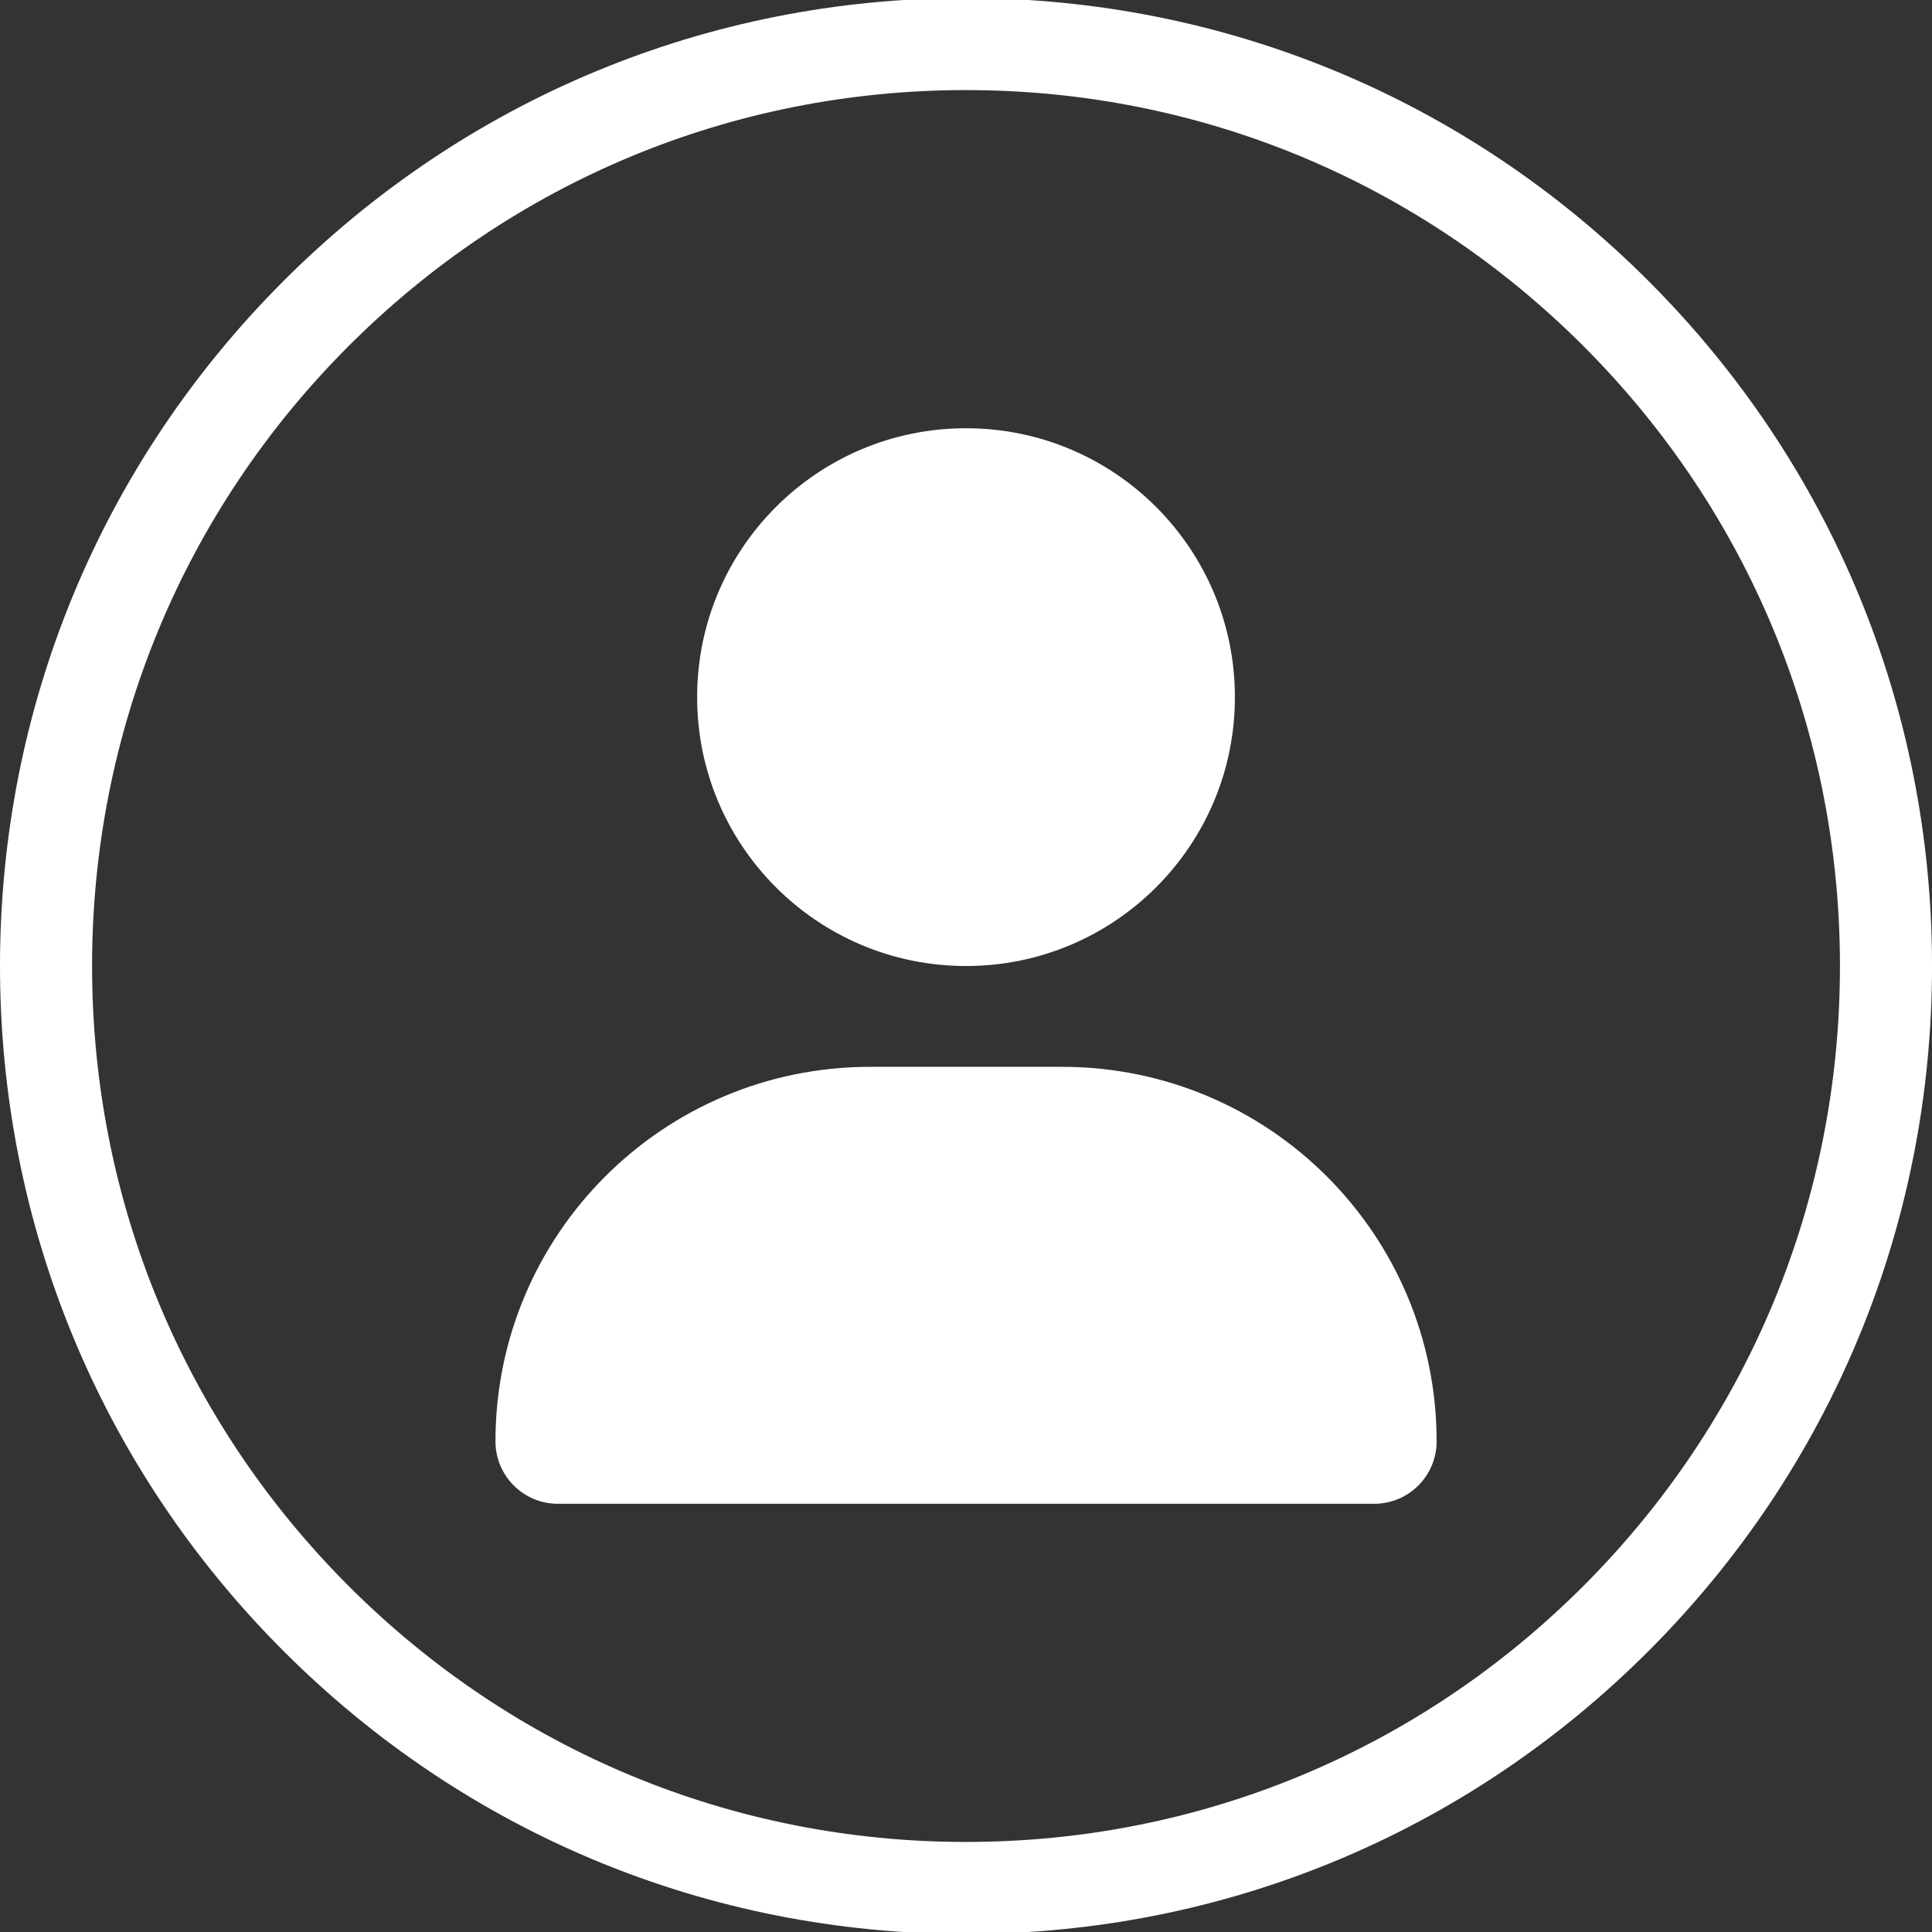 <?xml version="1.0" encoding="UTF-8"?>
<svg id="a" data-name="Layer 1" xmlns="http://www.w3.org/2000/svg" viewBox="0 0 629.71 629.71">
  <rect x="0" y="0" width="629.71" height="629.71" fill="#333333" stroke="none"/>
  <path d="M314.86,29.36c76.08,0,147.6,29.69,201.4,83.6,53.82,53.93,83.45,125.63,83.45,201.9s-29.64,147.97-83.45,201.9c-53.8,53.91-125.33,83.6-201.4,83.6s-147.6-29.69-201.4-83.6c-53.82-53.93-83.45-125.63-83.45-201.9s29.64-147.97,83.45-201.9c53.8-53.91,125.33-83.6,201.4-83.6M314.86-.64c-84.1,0-163.17,32.82-222.64,92.41C32.75,151.35,0,230.58,0,314.86s32.75,163.5,92.22,223.09c59.47,59.59,138.54,92.41,222.64,92.41s163.17-32.82,222.64-92.41c59.47-59.59,92.22-138.82,92.22-223.09s-32.75-163.5-92.22-223.09C478.02,32.17,398.96-.64,314.86-.64h0Z" style="stroke-width: 0px; fill: white;"/>
  <path d="M314.86,314.86c48.4,0,87.64-39.24,87.64-87.64s-39.24-87.64-87.64-87.64-87.64,39.24-87.64,87.64,39.24,87.64,87.64,87.64ZM283.57,347.72c-67.44,0-122.08,54.64-122.08,122.08,0,11.23,9.11,20.34,20.34,20.34h266.08c11.23,0,20.34-9.11,20.34-20.34,0-67.44-54.64-122.08-122.08-122.08h-62.58Z" style="stroke-width: 0px; fill: white;"/>
</svg>

